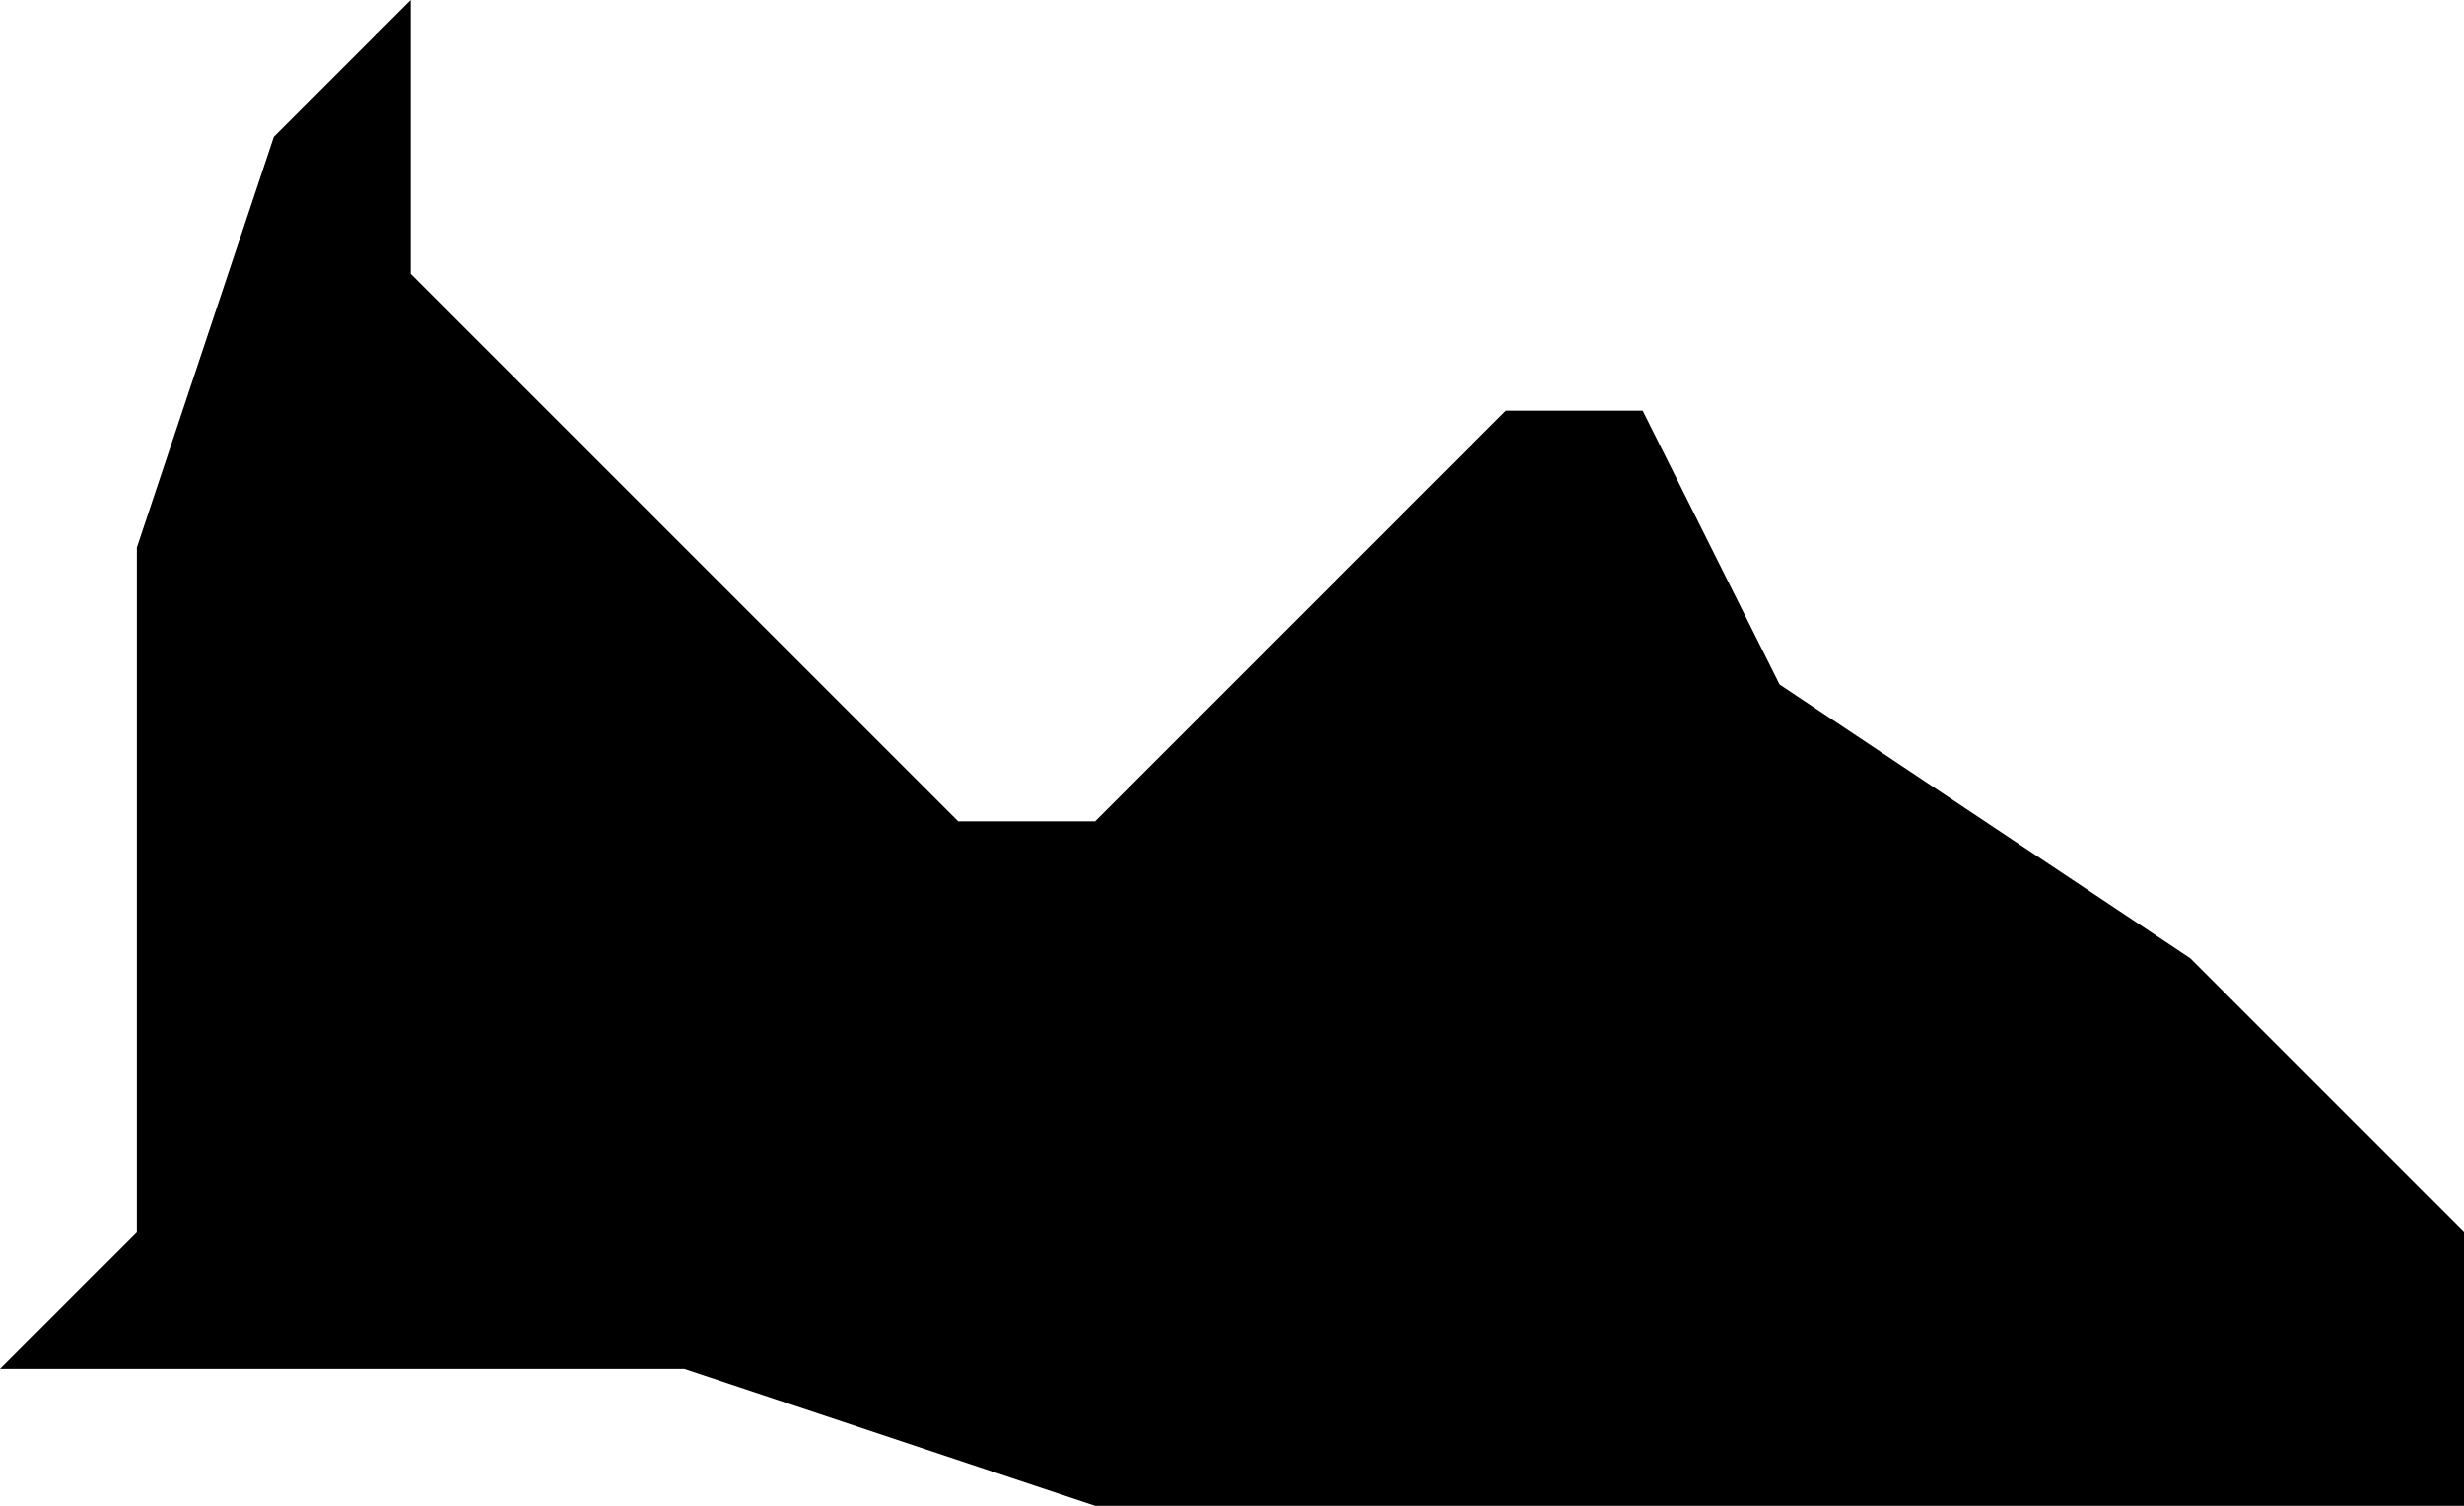 <?xml version="1.0" encoding="UTF-8"?>
<svg width="18px" height="11px" viewBox="0 0 18 11" version="1.1" xmlns="http://www.w3.org/2000/svg" xmlns:xlink="http://www.w3.org/1999/xlink">
    <!-- Generator: Sketch 52.4 (67378) - http://www.bohemiancoding.com/sketch -->
    <title>19</title>
    <desc>Created with Sketch.</desc>
    <g id="Page-1" stroke="none" stroke-width="1" fill="none" fill-rule="evenodd">
        <g id="wahlkreise_gen" transform="translate(-313, -186)" fill="#000000">
            <g id="19" transform="translate(313, 186)">
                <polyline id="Path" points="11 2 11 3 12 3 13 5 16 7 18 9 19 8 18 9 18 10 18 11 17 11 15 11 14 11 13 11 12 11 11 11 10 11 9 11 8 11 5 10 4 10 0 10 1 9 1 6 1 4 2 1 3 0 3 1 3 2 5 4 6 5 7 6 8 6 10 4 11 3 11 2"></polyline>
            </g>
        </g>
    </g>
</svg>